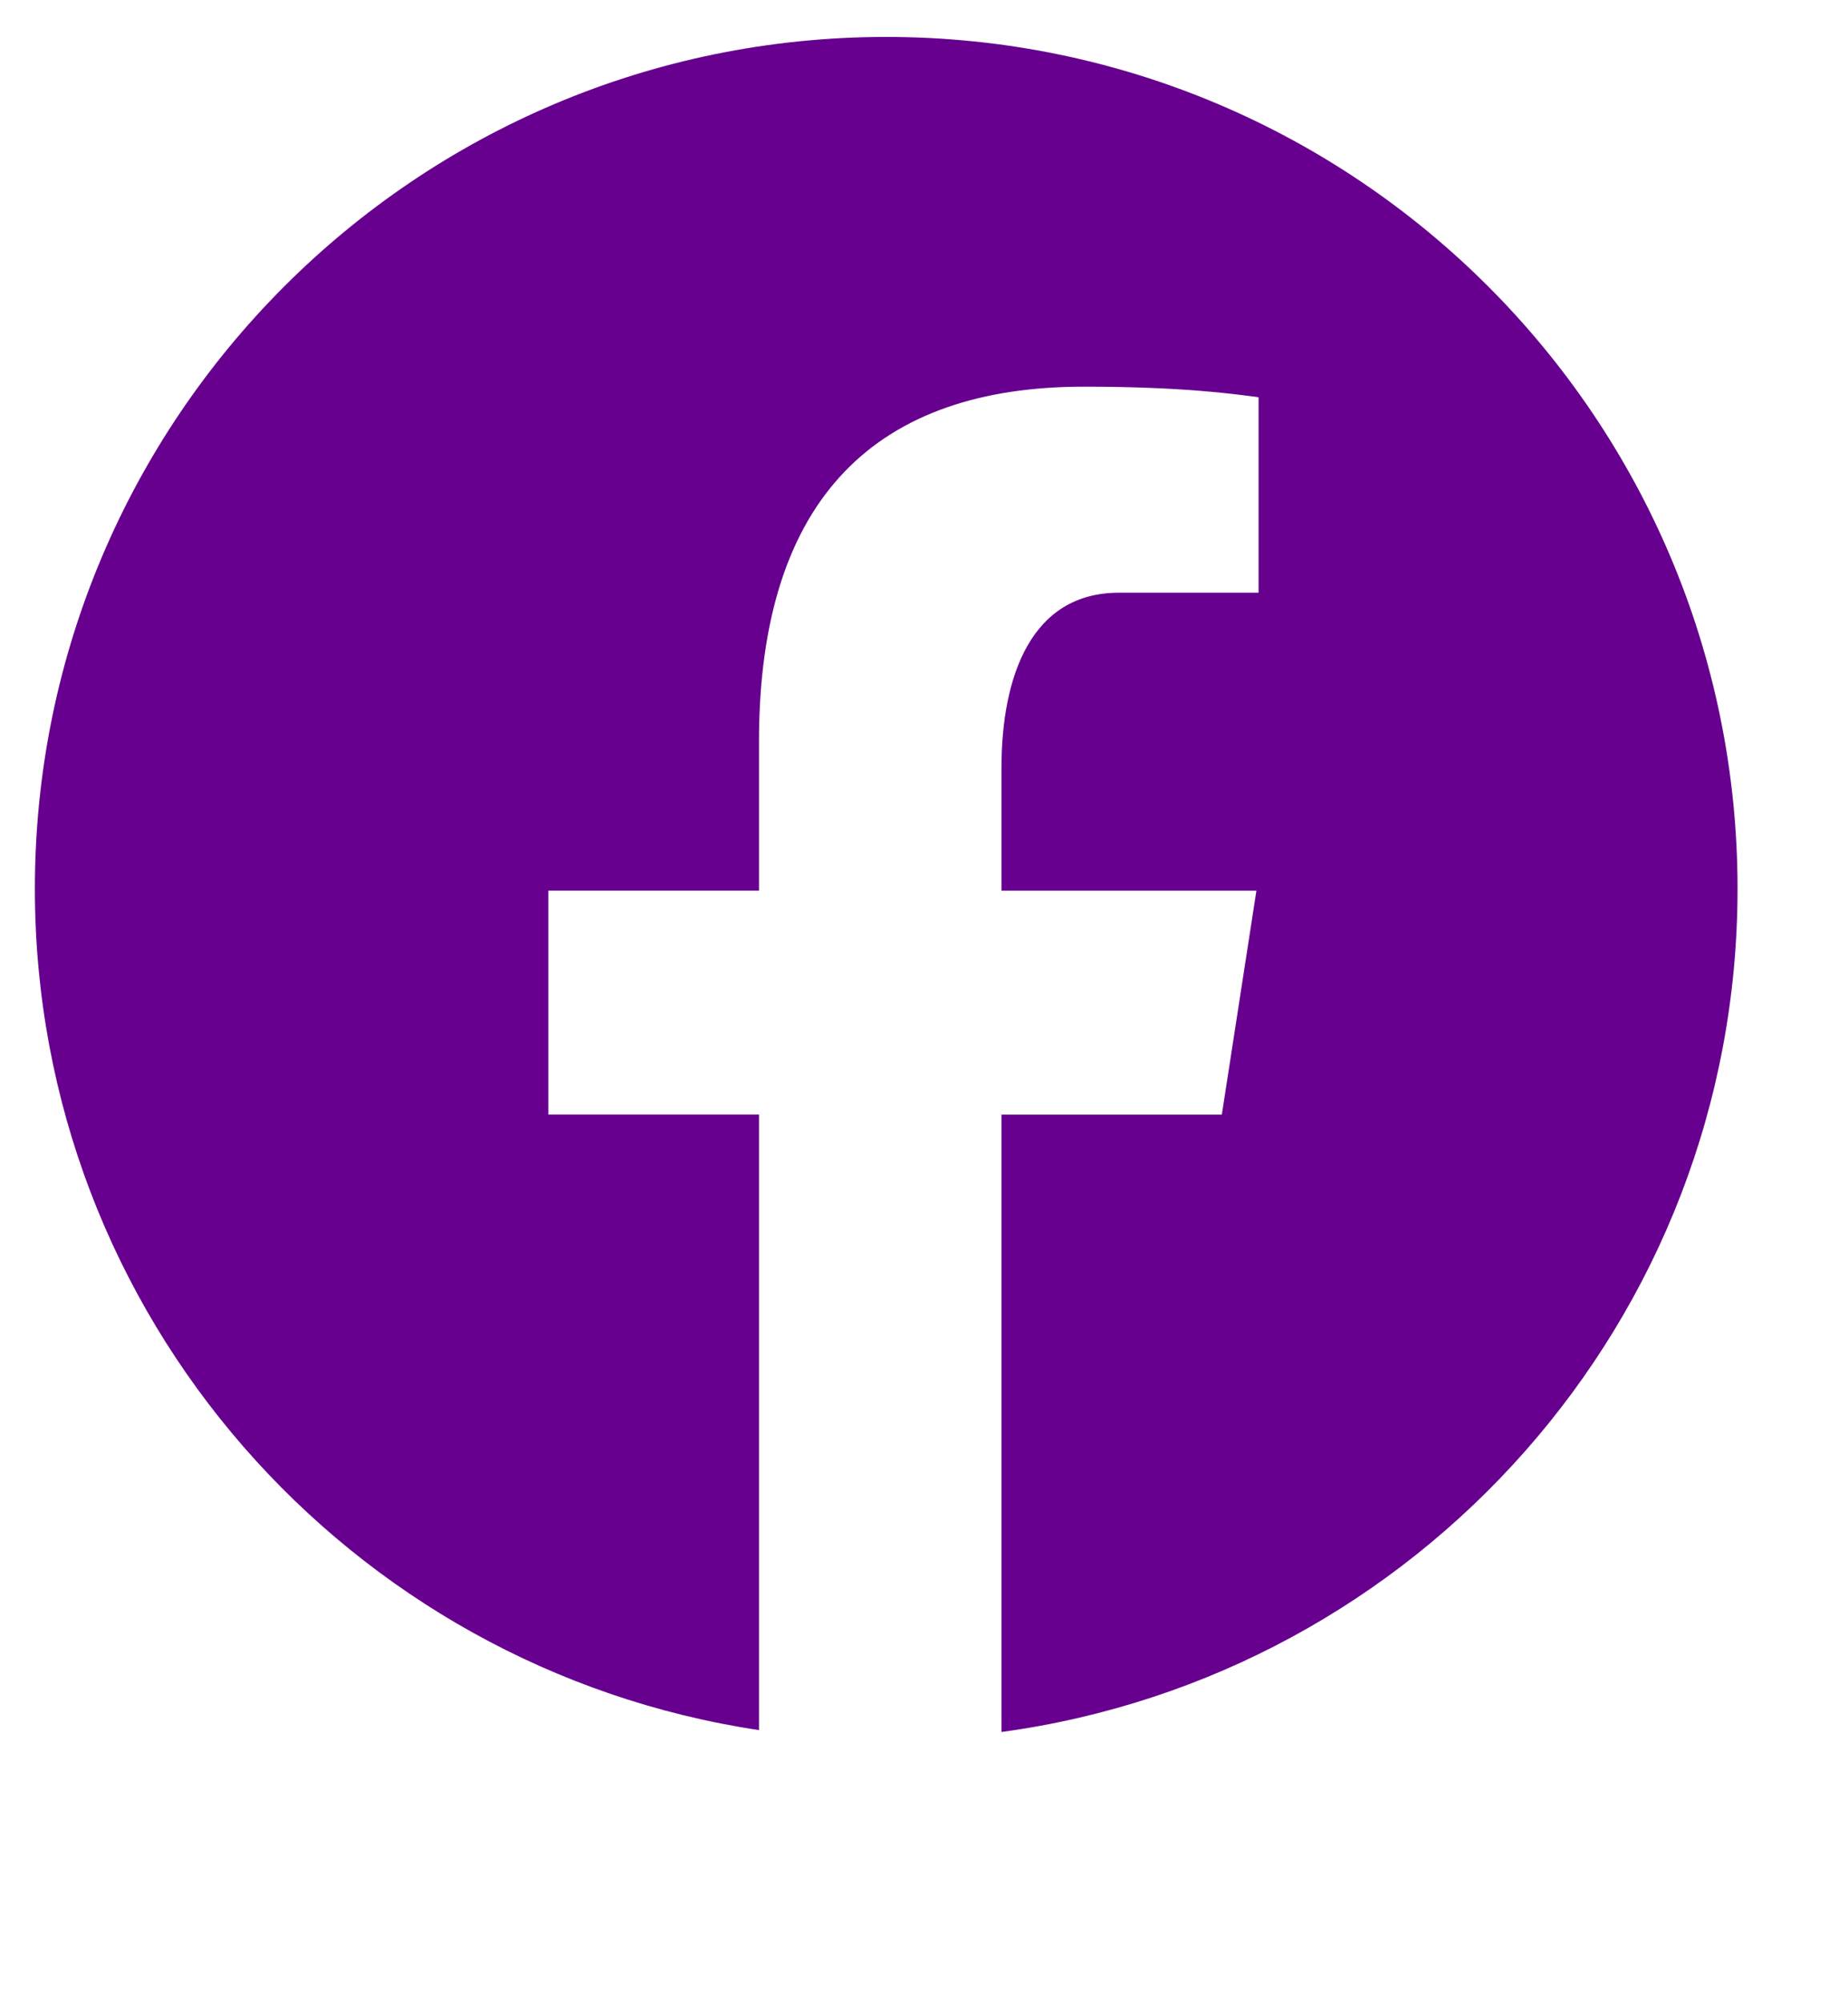 <svg width="48" height="52" viewBox="0 0 48 52" fill="none" xmlns="http://www.w3.org/2000/svg">
<path d="M23.018 0.959C10.806 0.959 0.906 10.858 0.906 23.071C0.906 34.158 9.072 43.311 19.714 44.91V28.931H14.242V23.119H19.714V19.251C19.714 12.847 22.833 10.037 28.155 10.037C30.703 10.037 32.052 10.226 32.69 10.312V15.386H29.06C26.801 15.386 26.012 17.528 26.012 19.943V23.121H32.634L31.736 28.933H26.012V44.959C36.805 43.493 45.131 34.265 45.131 23.071C45.131 10.858 35.231 0.959 23.018 0.959Z" fill="#67008F"/>
</svg>
